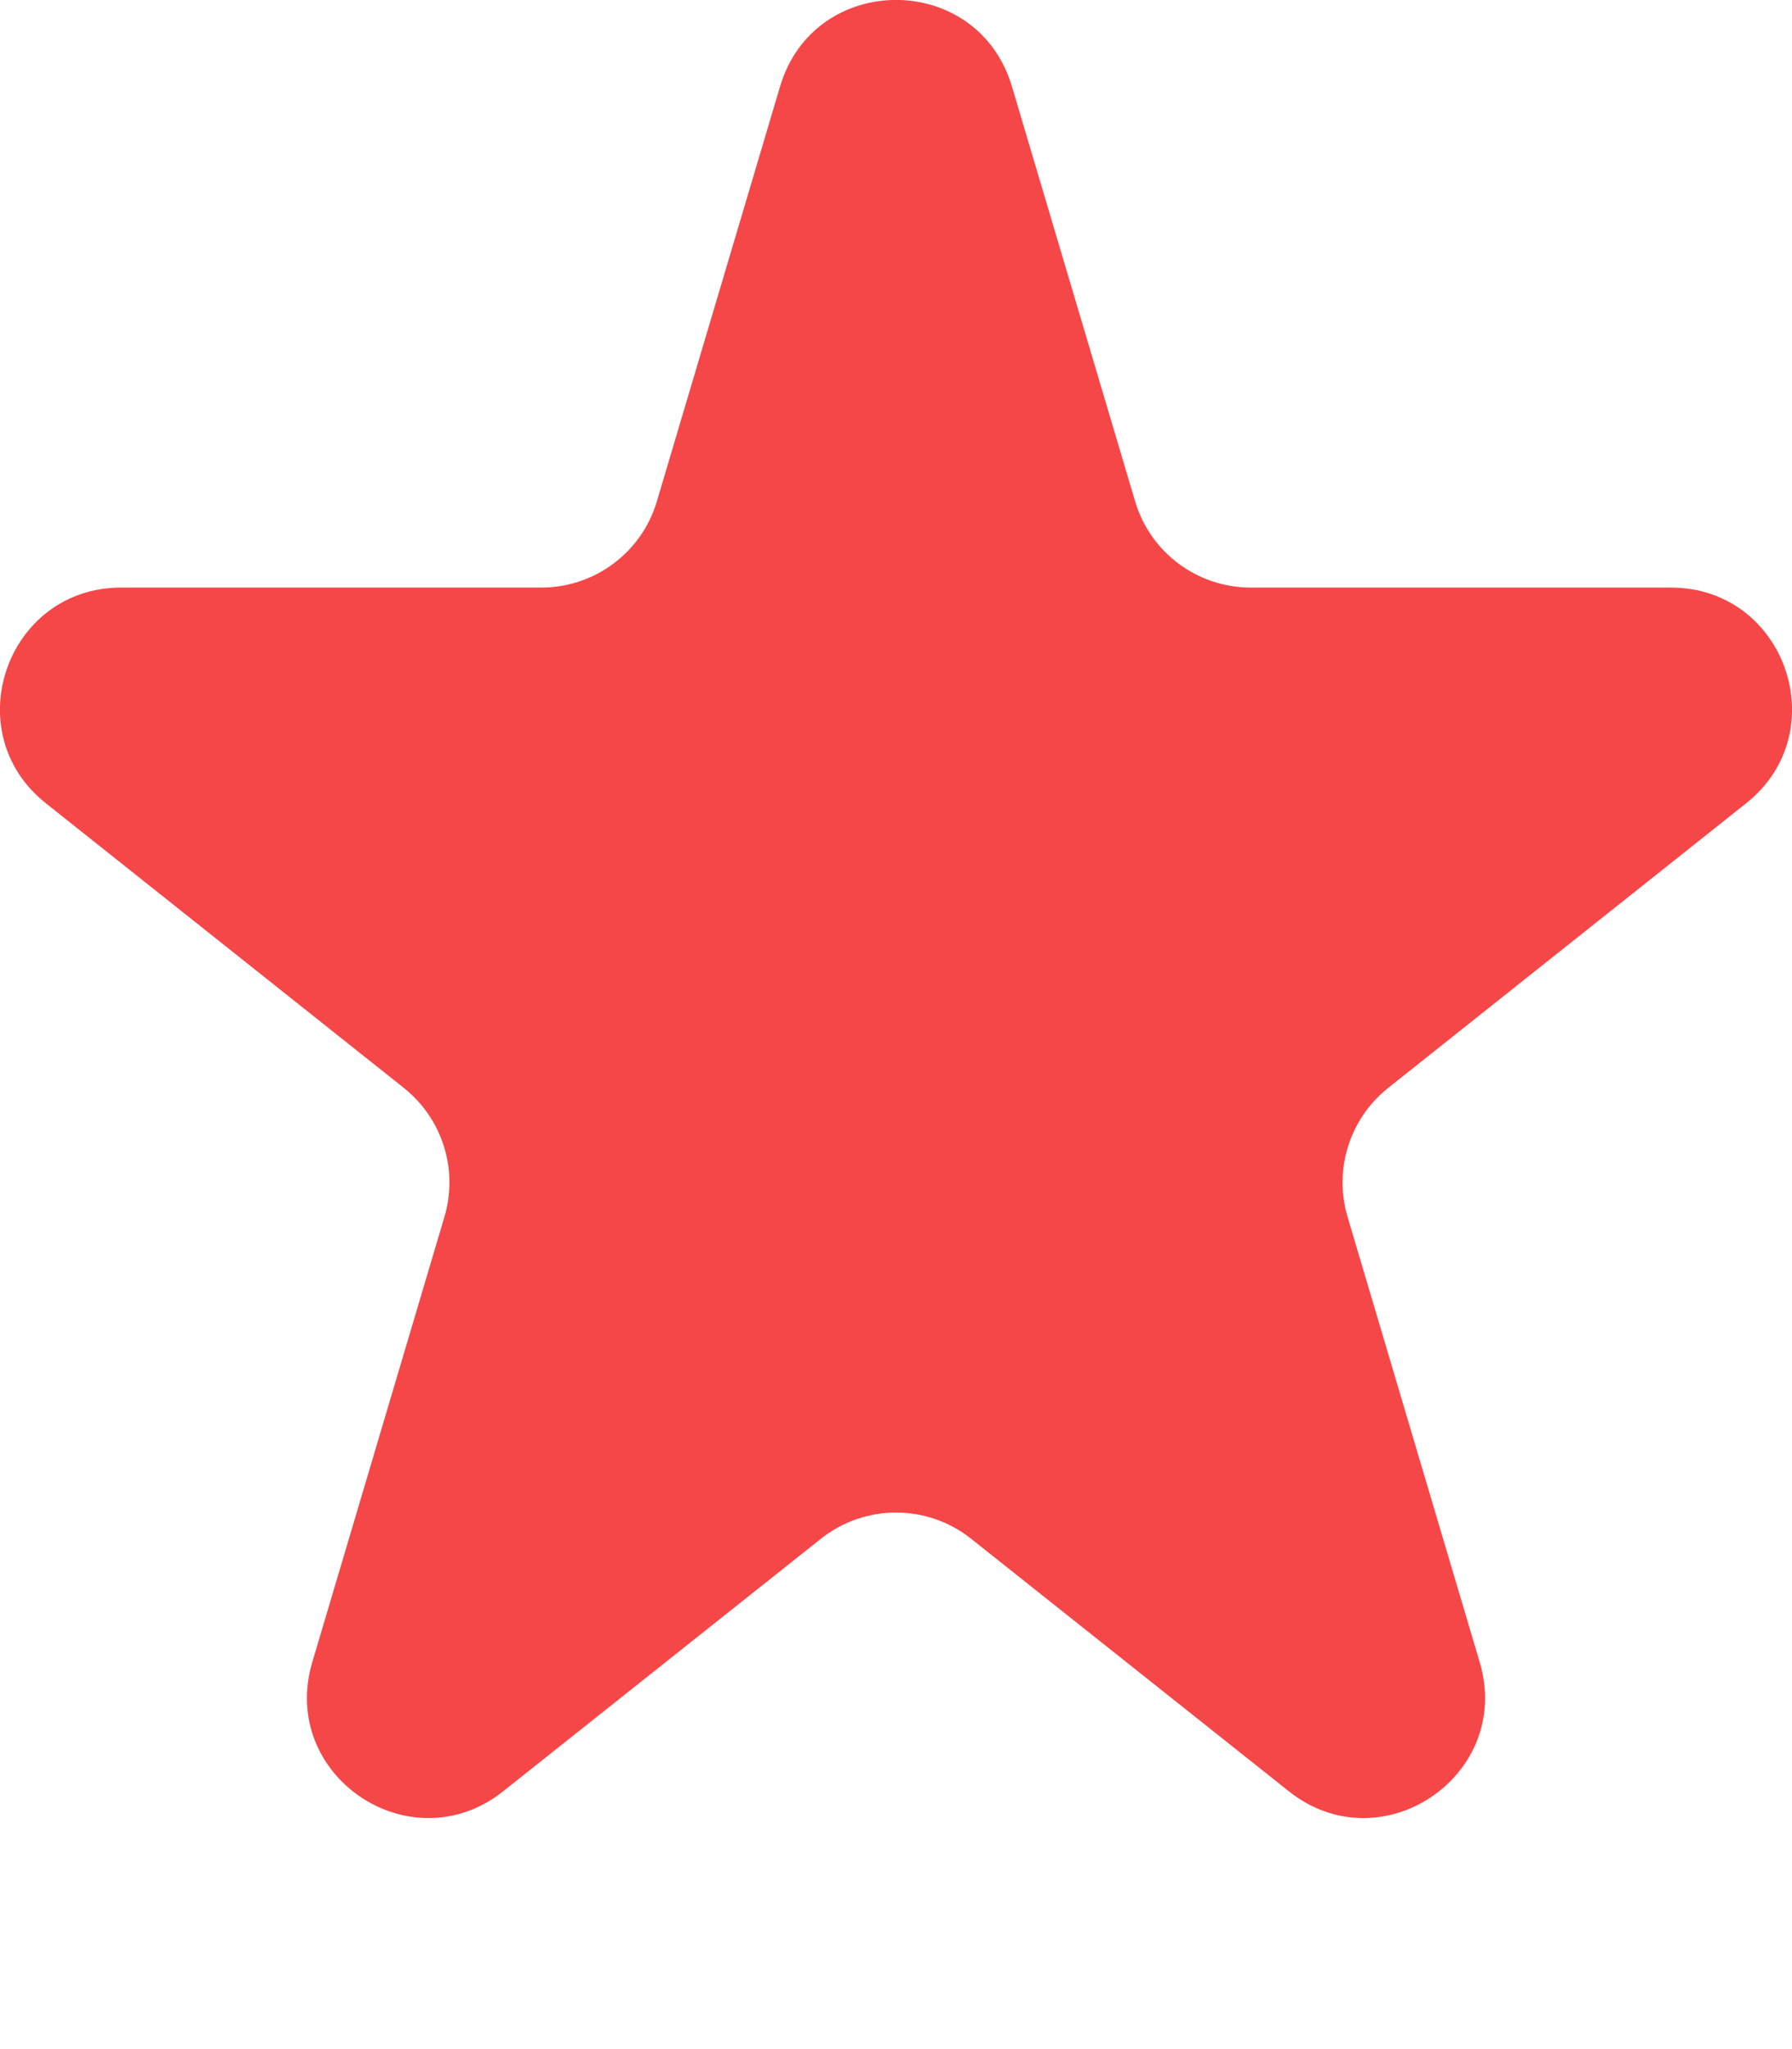 <svg width="7" height="8" viewBox="0 0 7 8" fill="none" xmlns="http://www.w3.org/2000/svg">
<path d="M3.047 0.338C3.181 -0.113 3.819 -0.113 3.953 0.338L4.434 1.957C4.493 2.157 4.677 2.294 4.886 2.294H6.527C6.974 2.294 7.171 2.858 6.821 3.136L5.423 4.247C5.272 4.367 5.209 4.566 5.264 4.751L5.78 6.489C5.912 6.932 5.395 7.281 5.034 6.993L3.794 6.008C3.622 5.871 3.378 5.871 3.206 6.008L1.966 6.993C1.604 7.281 1.088 6.932 1.22 6.489L1.736 4.751C1.791 4.566 1.728 4.367 1.577 4.247L0.179 3.136C-0.171 2.858 0.026 2.294 0.473 2.294H2.114C2.323 2.294 2.507 2.157 2.566 1.957L3.047 0.338Z" fill="#F54748"/>
</svg>
